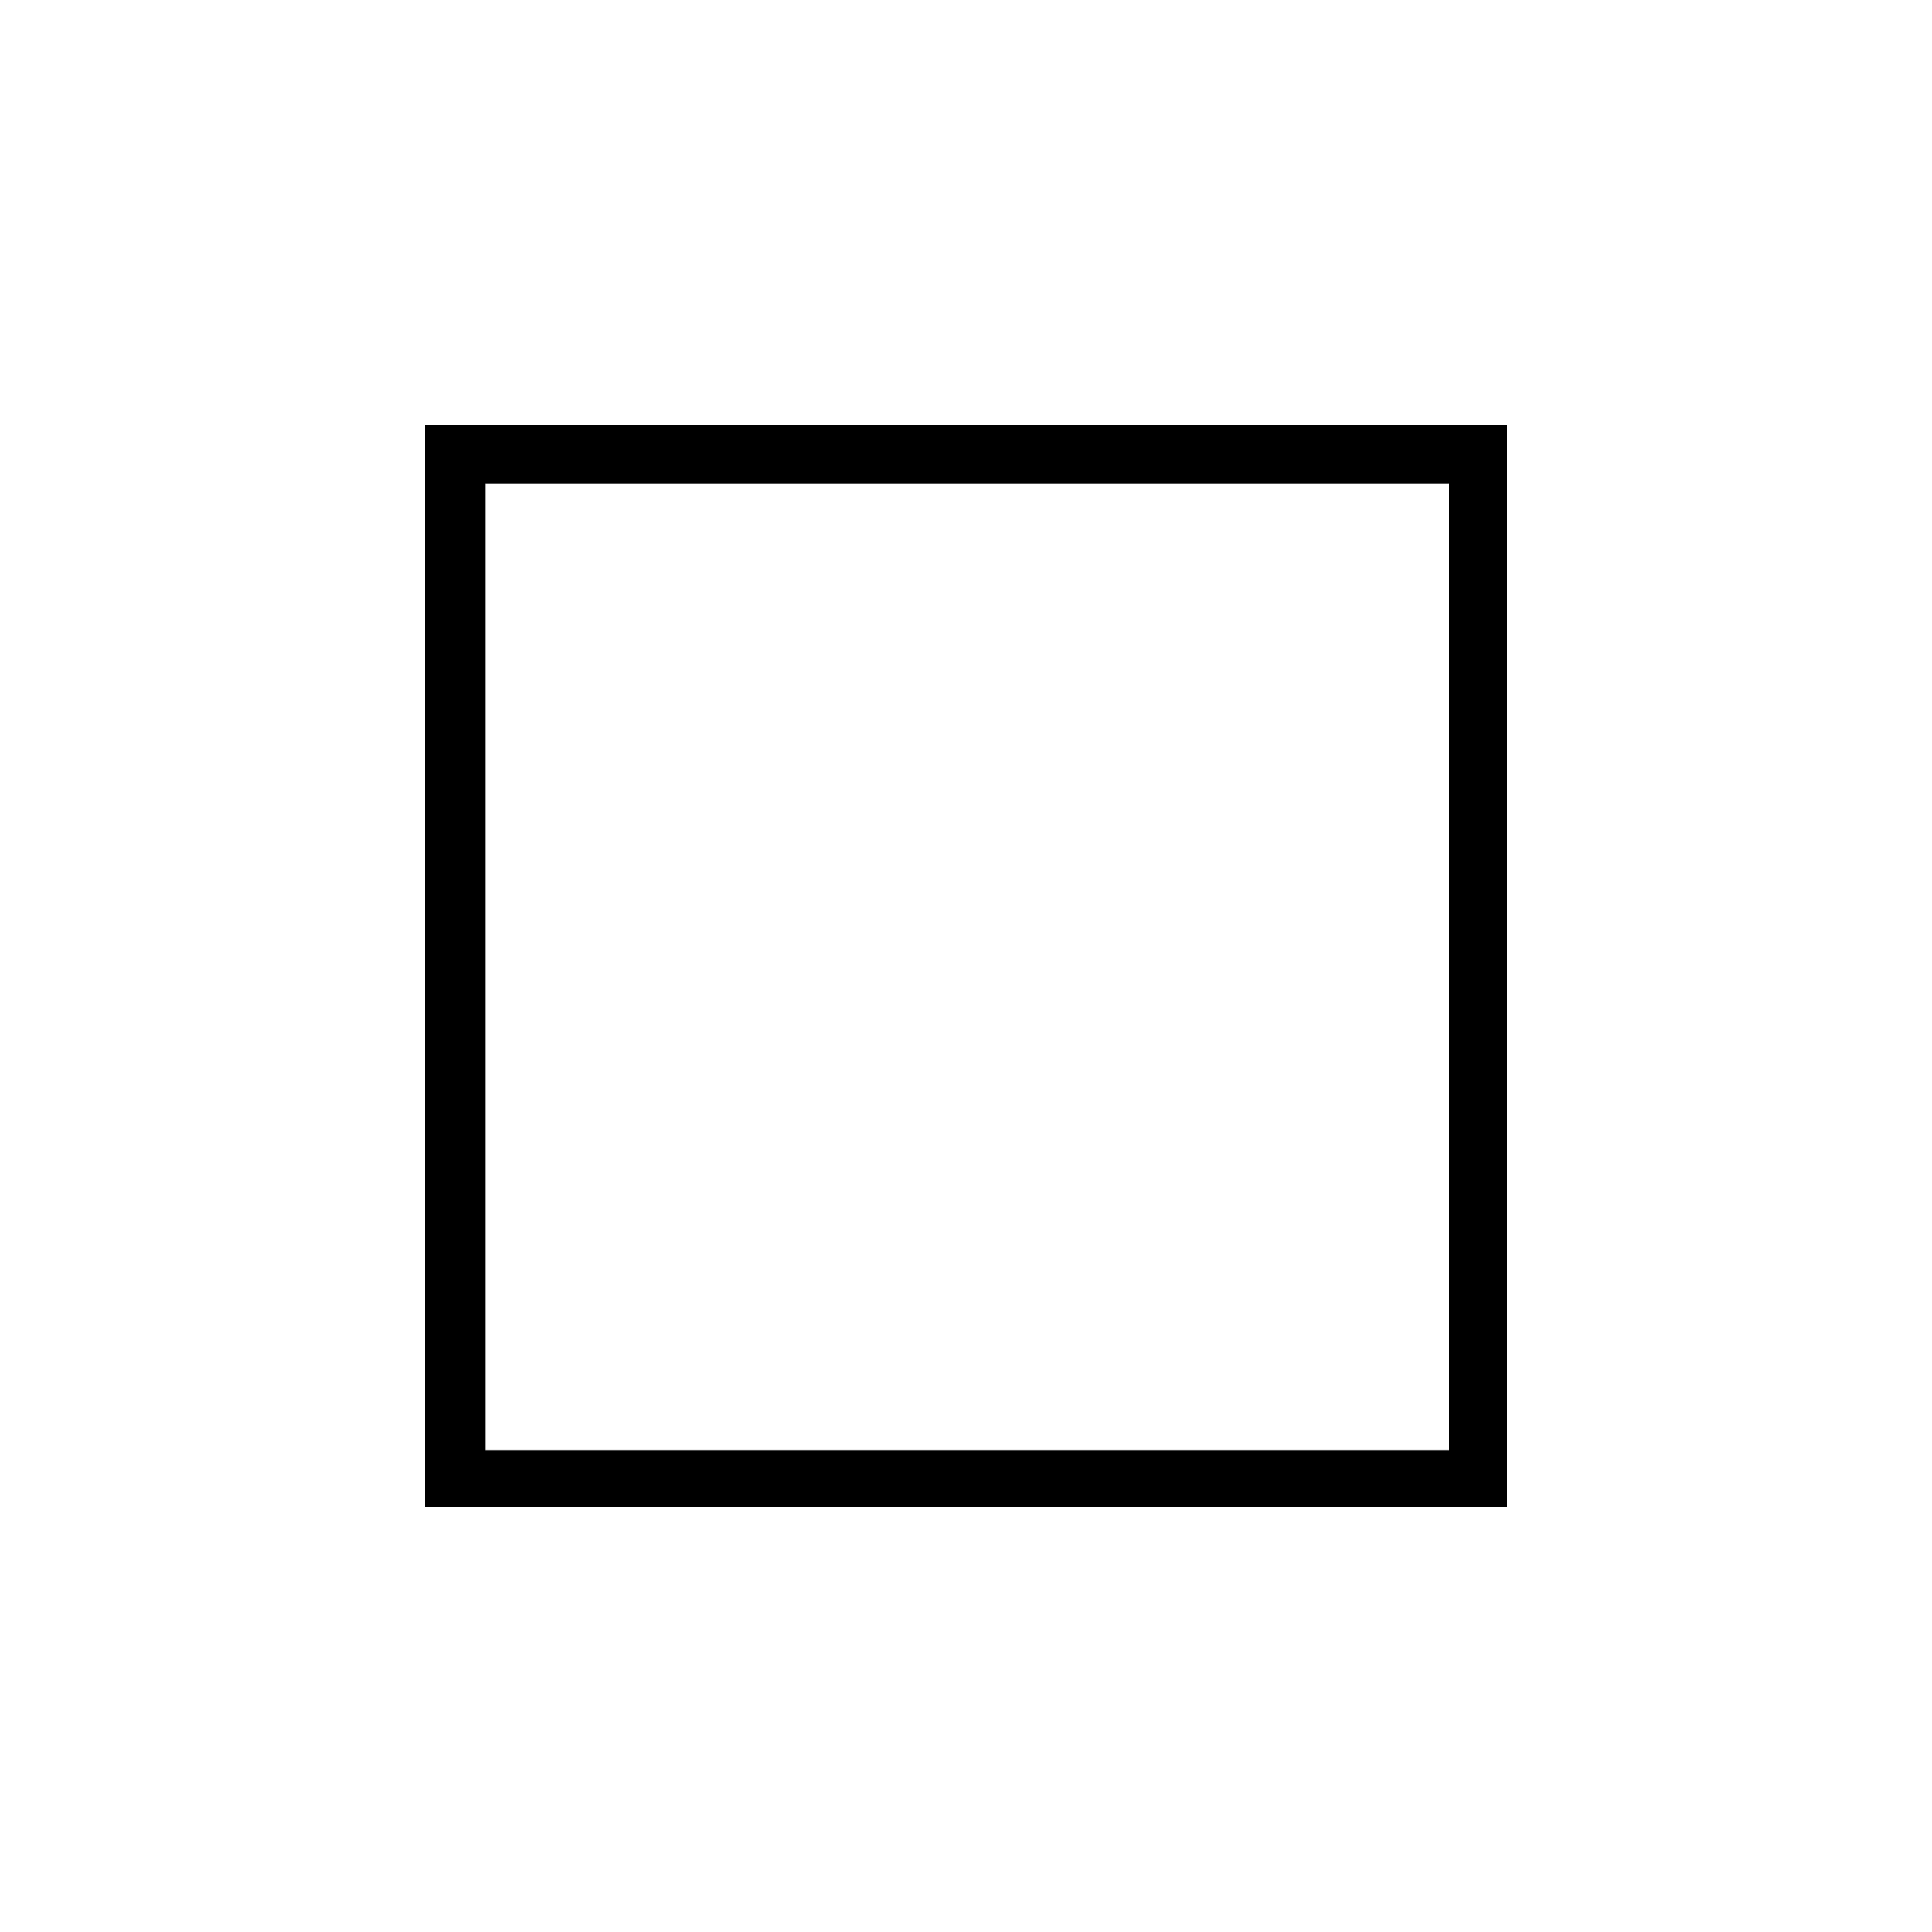 <?xml version="1.0" encoding="UTF-8" standalone="no"?>
<!-- Created with Inkscape (http://www.inkscape.org/) -->

<svg
   xmlns:dc="http://purl.org/dc/elements/1.1/"
   xmlns:cc="http://creativecommons.org/ns#"
   xmlns:rdf="http://www.w3.org/1999/02/22-rdf-syntax-ns#"
   xmlns:svg="http://www.w3.org/2000/svg"
   xmlns="http://www.w3.org/2000/svg"
   xmlns:sodipodi="http://sodipodi.sourceforge.net/DTD/sodipodi-0.dtd"
   xmlns:inkscape="http://www.inkscape.org/namespaces/inkscape"
   width="100"
   height="100"
   id="svg2"
   version="1.1"
   inkscape:version="0.48.4 r9939"
   sodipodi:docname="game_asset_defender.svg">
  <defs
     id="defs4" />
  <sodipodi:namedview
     id="base"
     pagecolor="#ffffff"
     bordercolor="#666666"
     borderopacity="1.0"
     inkscape:pageopacity="0.0"
     inkscape:pageshadow="2"
     inkscape:zoom="2.8284271"
     inkscape:cx="93.511325"
     inkscape:cy="67.044924"
     inkscape:document-units="px"
     inkscape:current-layer="layer1"
     showgrid="false"
     inkscape:window-width="1366"
     inkscape:window-height="716"
     inkscape:window-x="-8"
     inkscape:window-y="-8"
     inkscape:window-maximized="1"
     showguides="true"
     inkscape:guide-bbox="true">
    <sodipodi:guide
       orientation="1,0"
       position="22,89.209"
       id="guide2982" />
    <sodipodi:guide
       orientation="0,1"
       position="-1.967,78"
       id="guide2984" />
    <sodipodi:guide
       orientation="1,0"
       position="78,54.27"
       id="guide2986" />
    <sodipodi:guide
       orientation="0,1"
       position="-19.281,22"
       id="guide2988" />
    <sodipodi:guide
       orientation="1,0"
       position="24.992,80.654"
       id="guide3014" />
    <sodipodi:guide
       orientation="0,1"
       position="24.992,74.998"
       id="guide3016" />
    <sodipodi:guide
       orientation="1,0"
       position="78,60.811"
       id="guide3018" />
    <sodipodi:guide
       orientation="1,0"
       position="75,64"
       id="guide3020" />
    <sodipodi:guide
       orientation="0,1"
       position="22,24.938"
       id="guide3022" />
  </sodipodi:namedview>
  <g
     inkscape:label="Layer 1"
     inkscape:groupmode="layer"
     id="layer1"
     transform="translate(0,-952.362)">
    <path
       style="fill:#000000"
       d="M 22 22 L 22 78 L 78 78 L 78 22 L 22 22 z M 25.125 25.031 C 25.125 25.025 25.15 25.031 25.156 25.031 L 74.969 25.031 C 74.975 25.031 75 25.025 75 25.031 L 75 75.062 C 75 75.069 74.975 75.062 74.969 75.062 L 25.156 75.062 C 25.15 75.062 25.125 75.069 25.125 75.062 L 25.125 25.031 z "
       transform="translate(0,952.362)"
       id="rect2990" />
  </g>
</svg>
